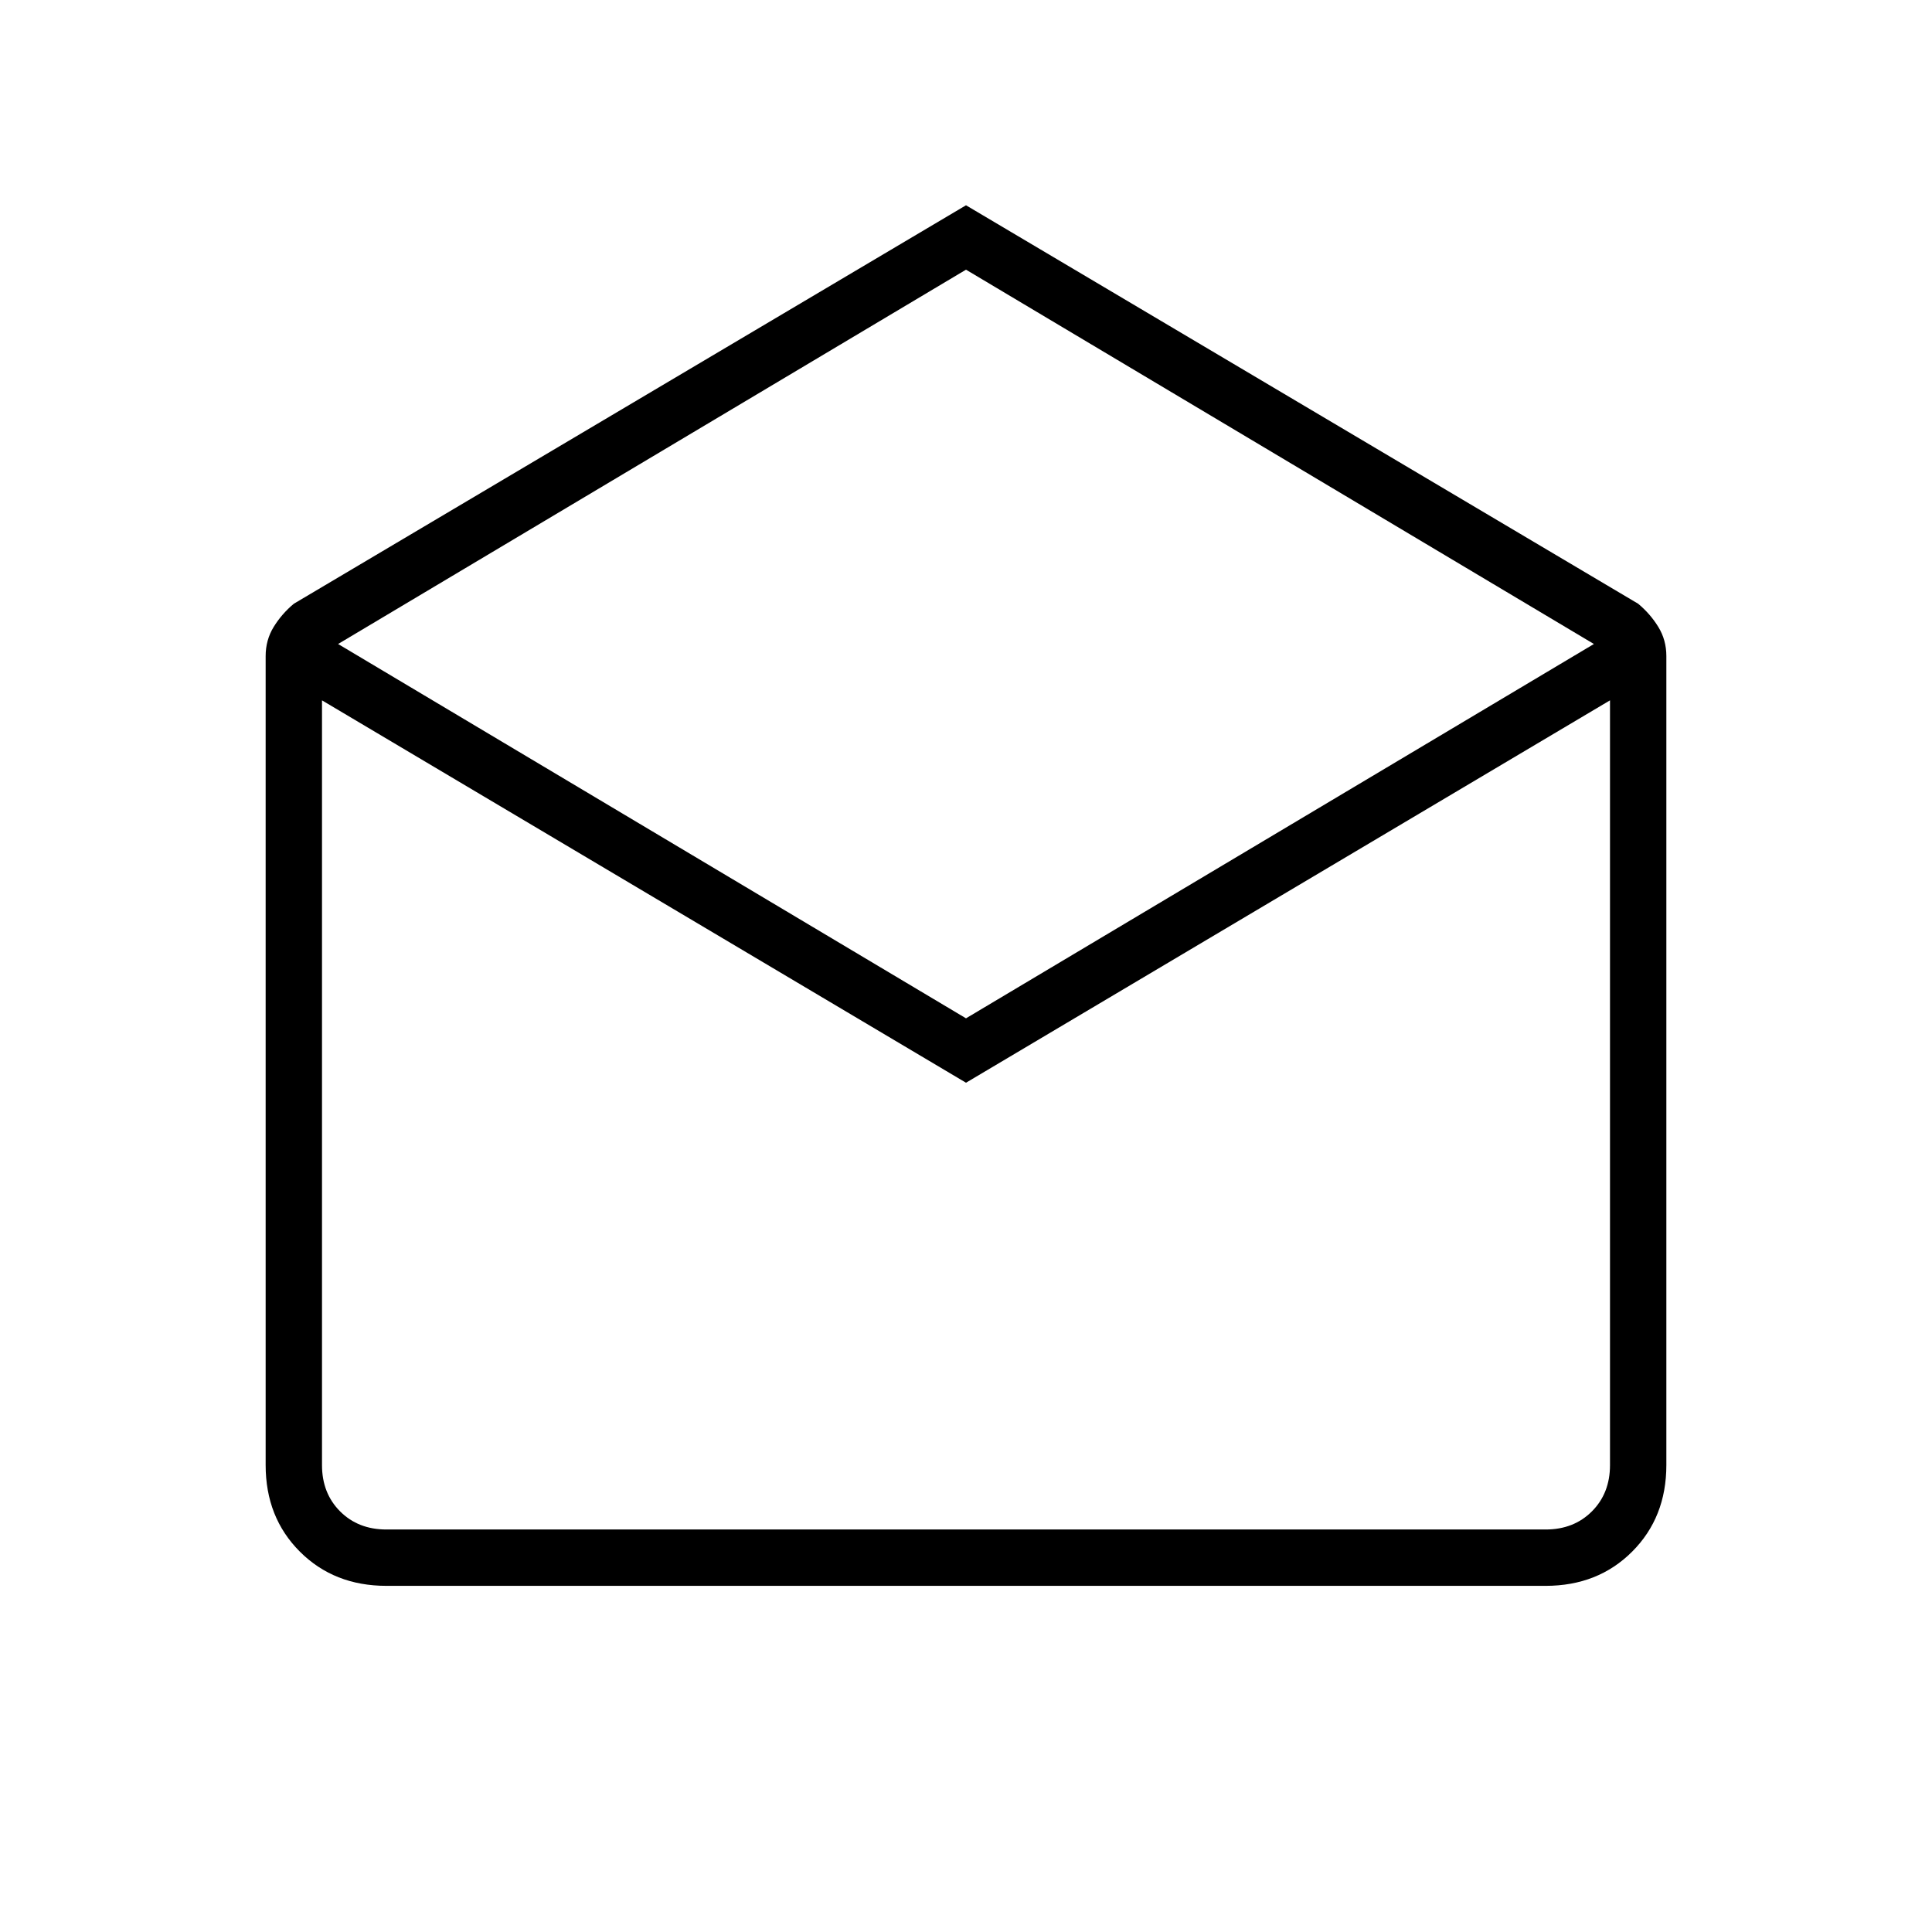 <svg xmlns="http://www.w3.org/2000/svg" height="24" viewBox="0 -960 960 960" width="24"><path d="m480-858 334 198q6 5 10 11.5t4 14.5v402q0 26-17 43t-43 17H192q-26 0-43-17t-17-43v-402q0-8 4-14.5t10-11.5l334-198Zm0 404 312-186-312-186-312 186 312 186Zm0 32L160-612v380q0 14 9 23t23 9h576q14 0 23-9t9-23v-380L480-422Zm0 222h320-640 320Z"/></svg>